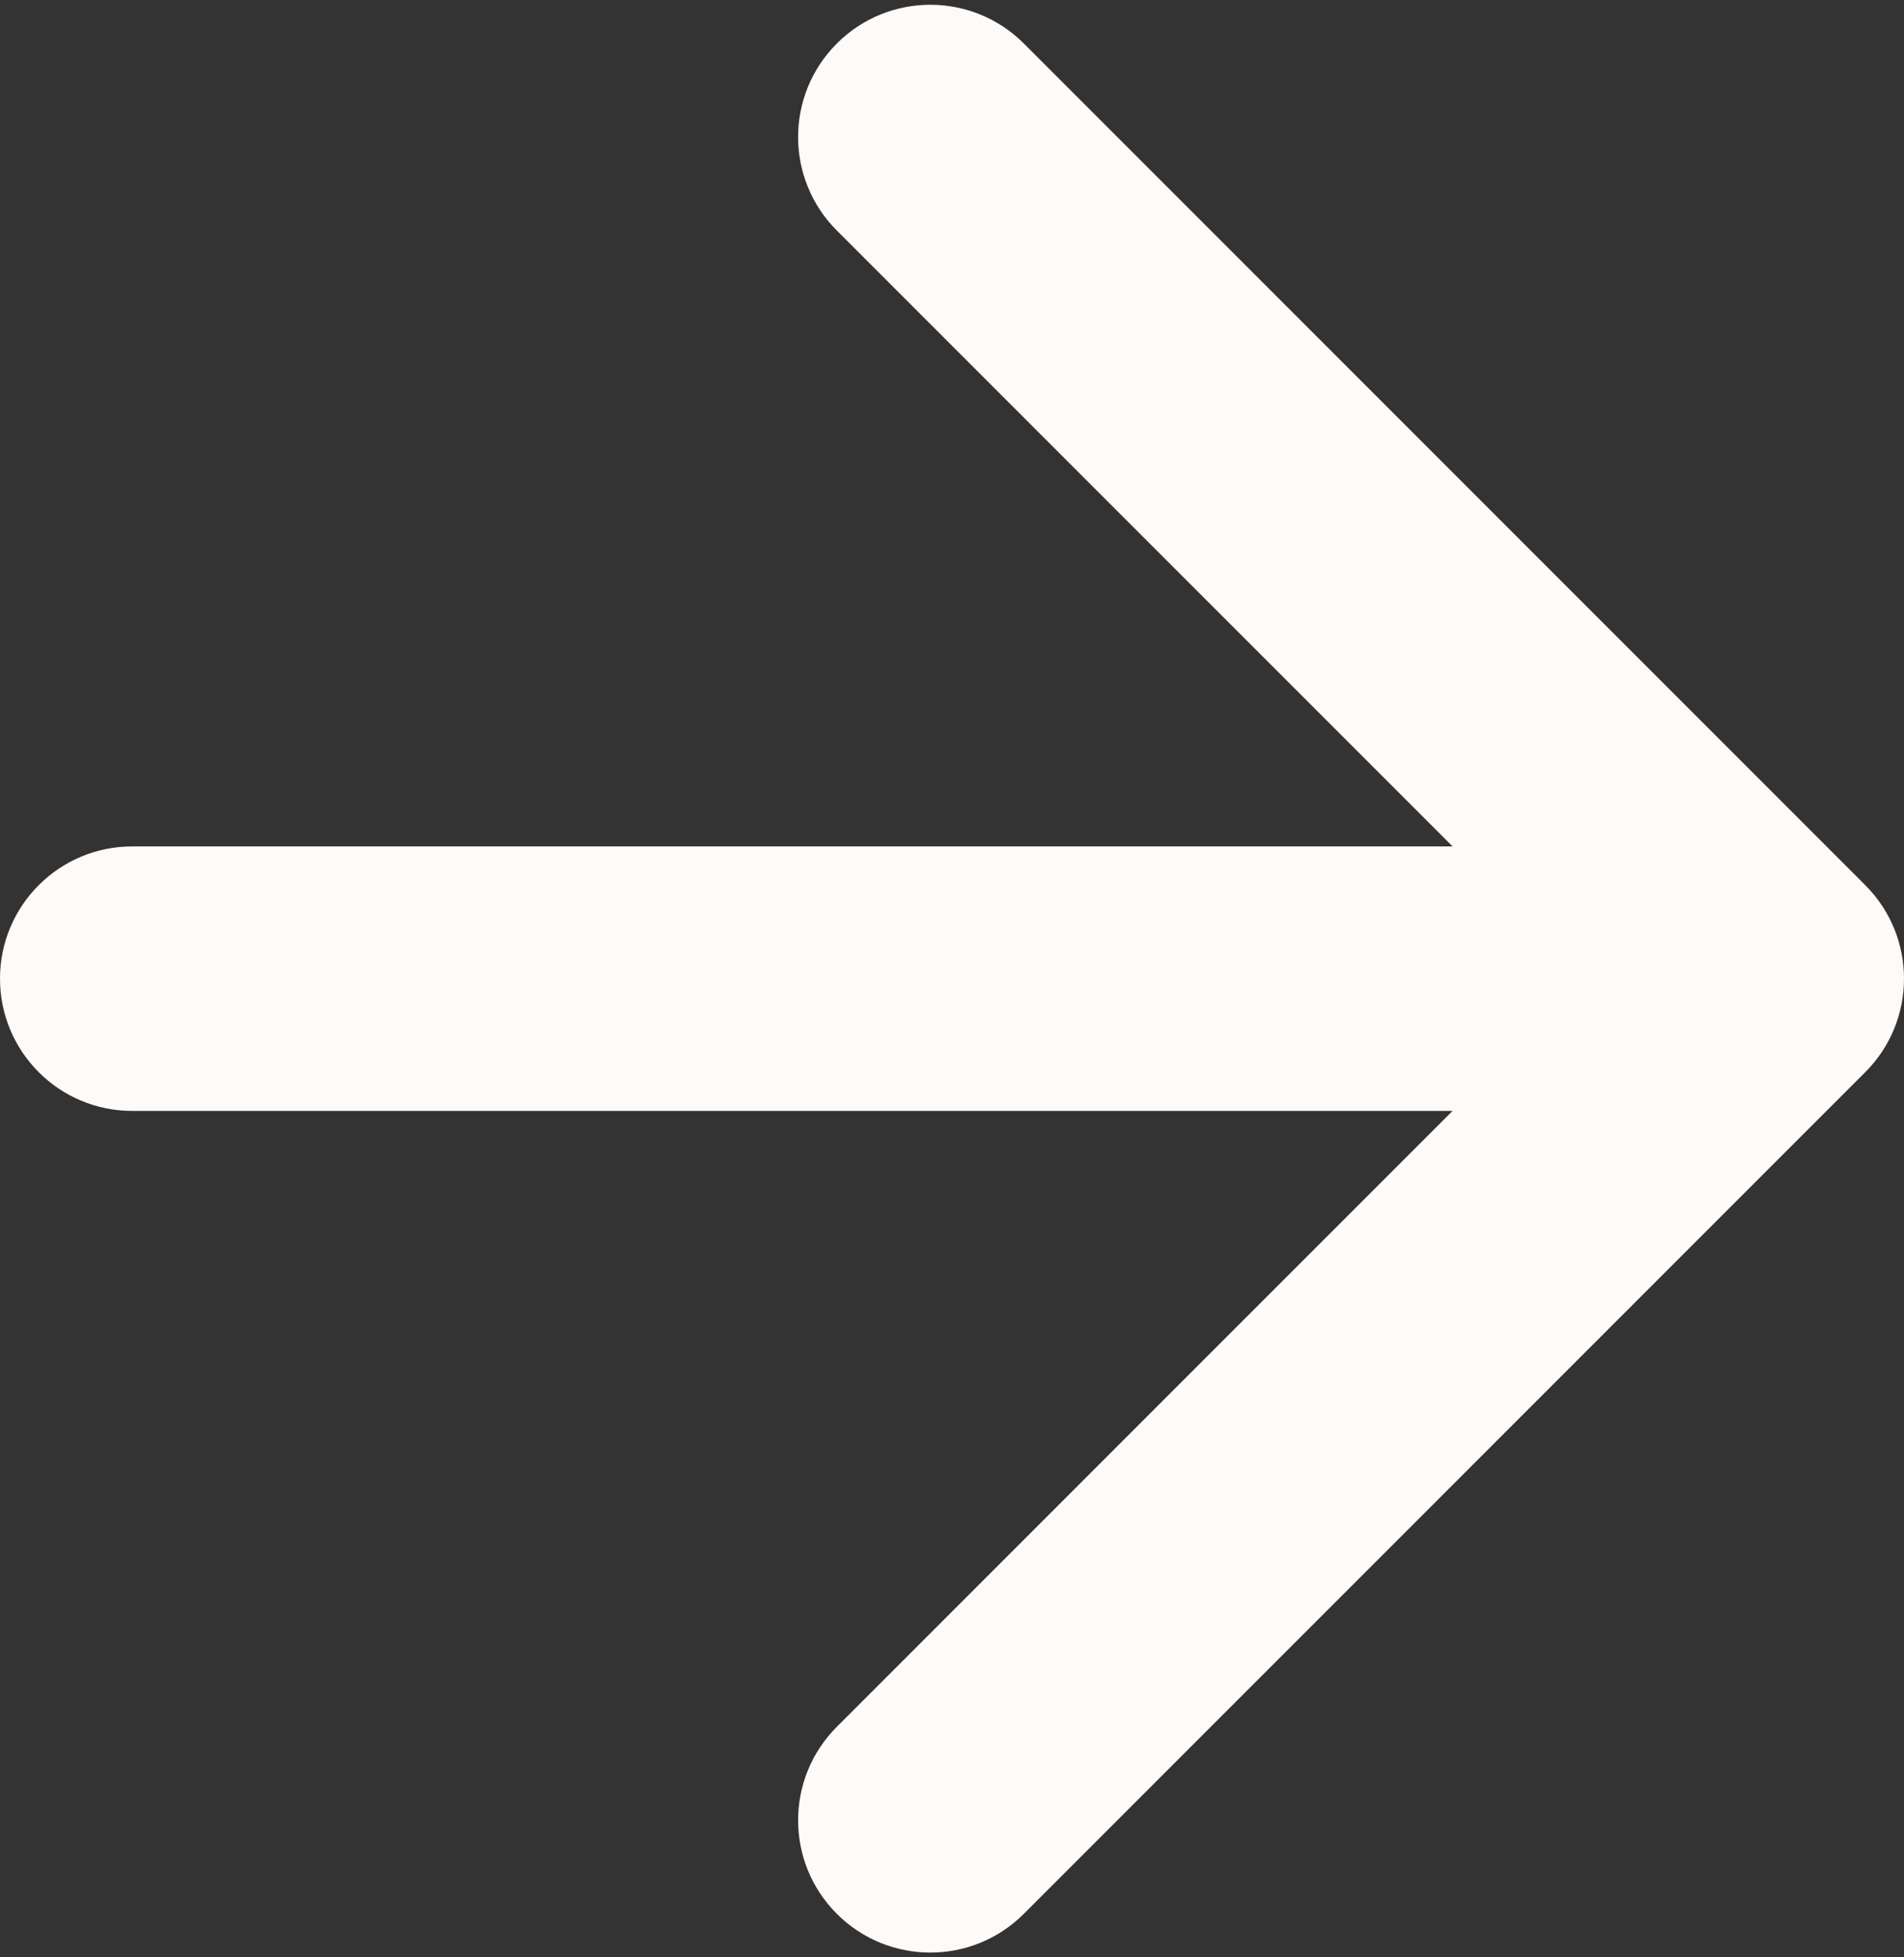 <svg width="72" height="74" viewBox="0 0 72 74" fill="none" xmlns="http://www.w3.org/2000/svg">
<rect x="0" y="0" width="72" height="74" fill="#333333" stroke="none"/>
<path d="M5 32C2.239 32 0 34.239 0 37C0 39.761 2.239 42 5 42V32ZM70.535 40.535C72.488 38.583 72.488 35.417 70.535 33.465L38.716 1.645C36.763 -0.308 33.597 -0.308 31.645 1.645C29.692 3.597 29.692 6.763 31.645 8.716L59.929 37L31.645 65.284C29.692 67.237 29.692 70.403 31.645 72.355C33.597 74.308 36.763 74.308 38.716 72.355L70.535 40.535ZM5 42H67V32H5V42Z" fill="#FDFAF8"/>
</svg>
